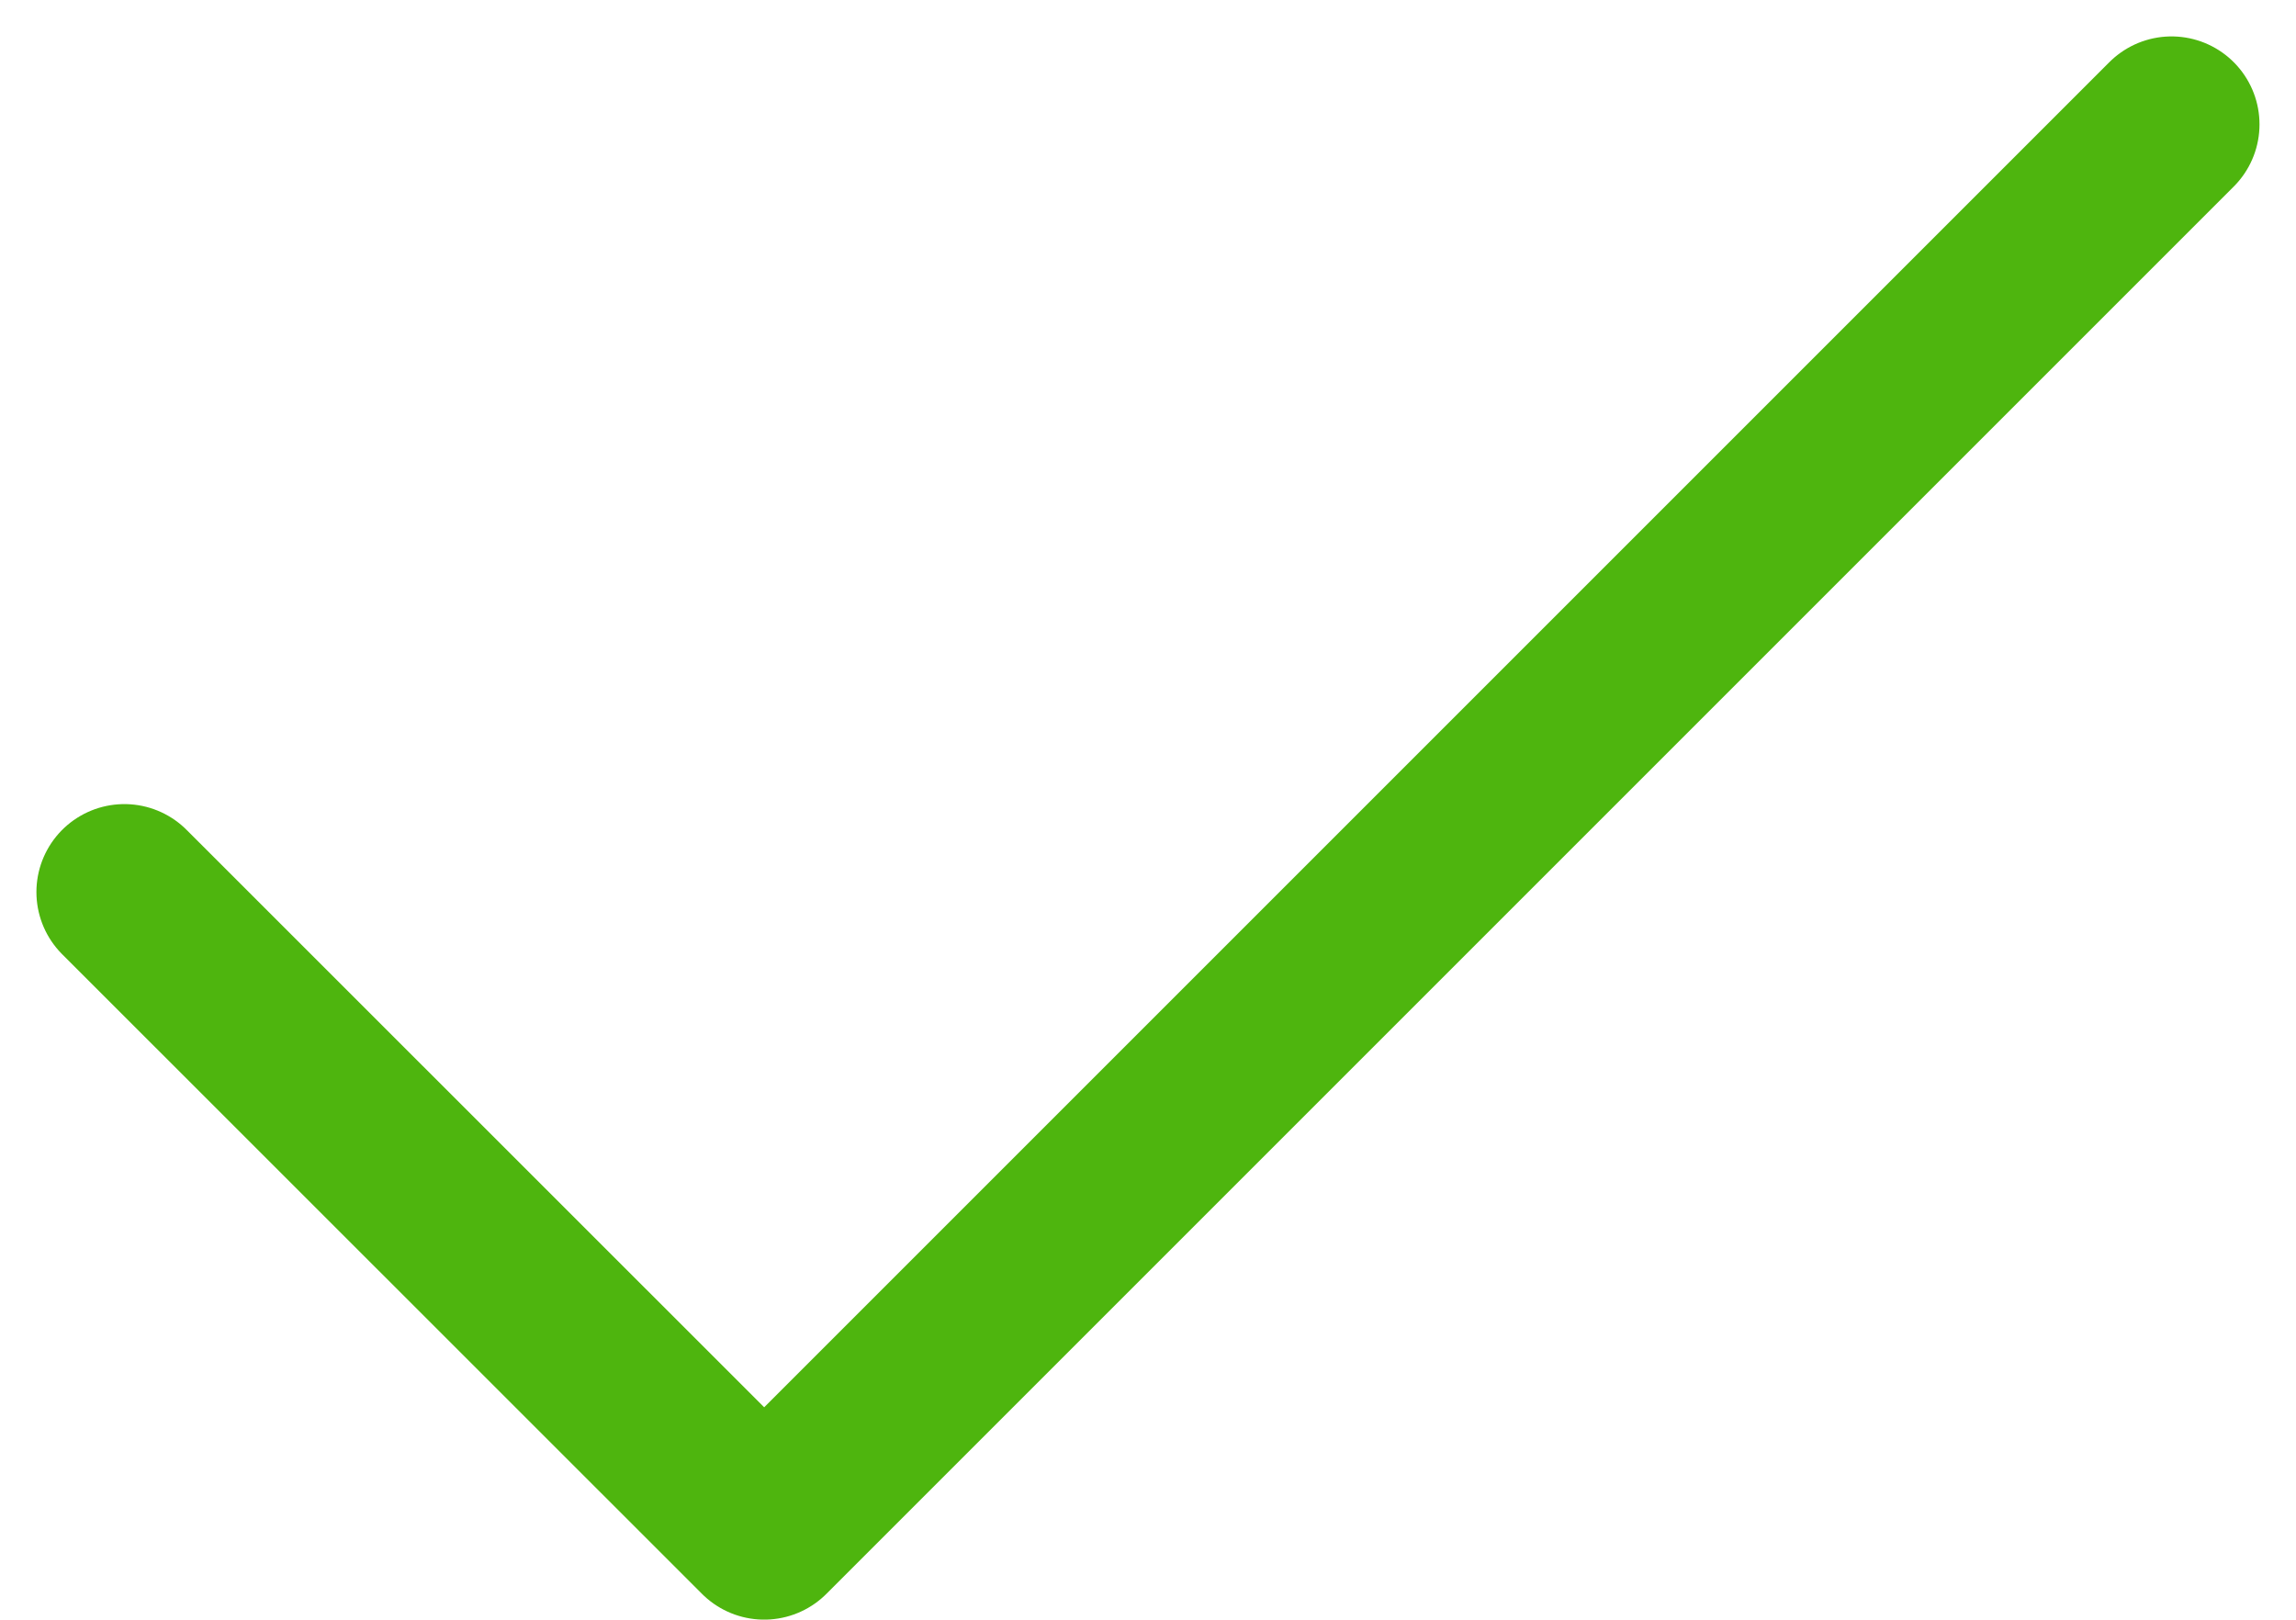 <svg xmlns="http://www.w3.org/2000/svg" width="26.103" height="18.415" viewBox="0 0 26.103 18.415"><defs><style>.a{fill:none;stroke:#4eb50e;stroke-linecap:round;stroke-linejoin:round;stroke-width:2px;}</style></defs><path class="a" d="M29.274,9l-16,16L6,17.728" transform="translate(-4.586 -7.586)"/></svg>